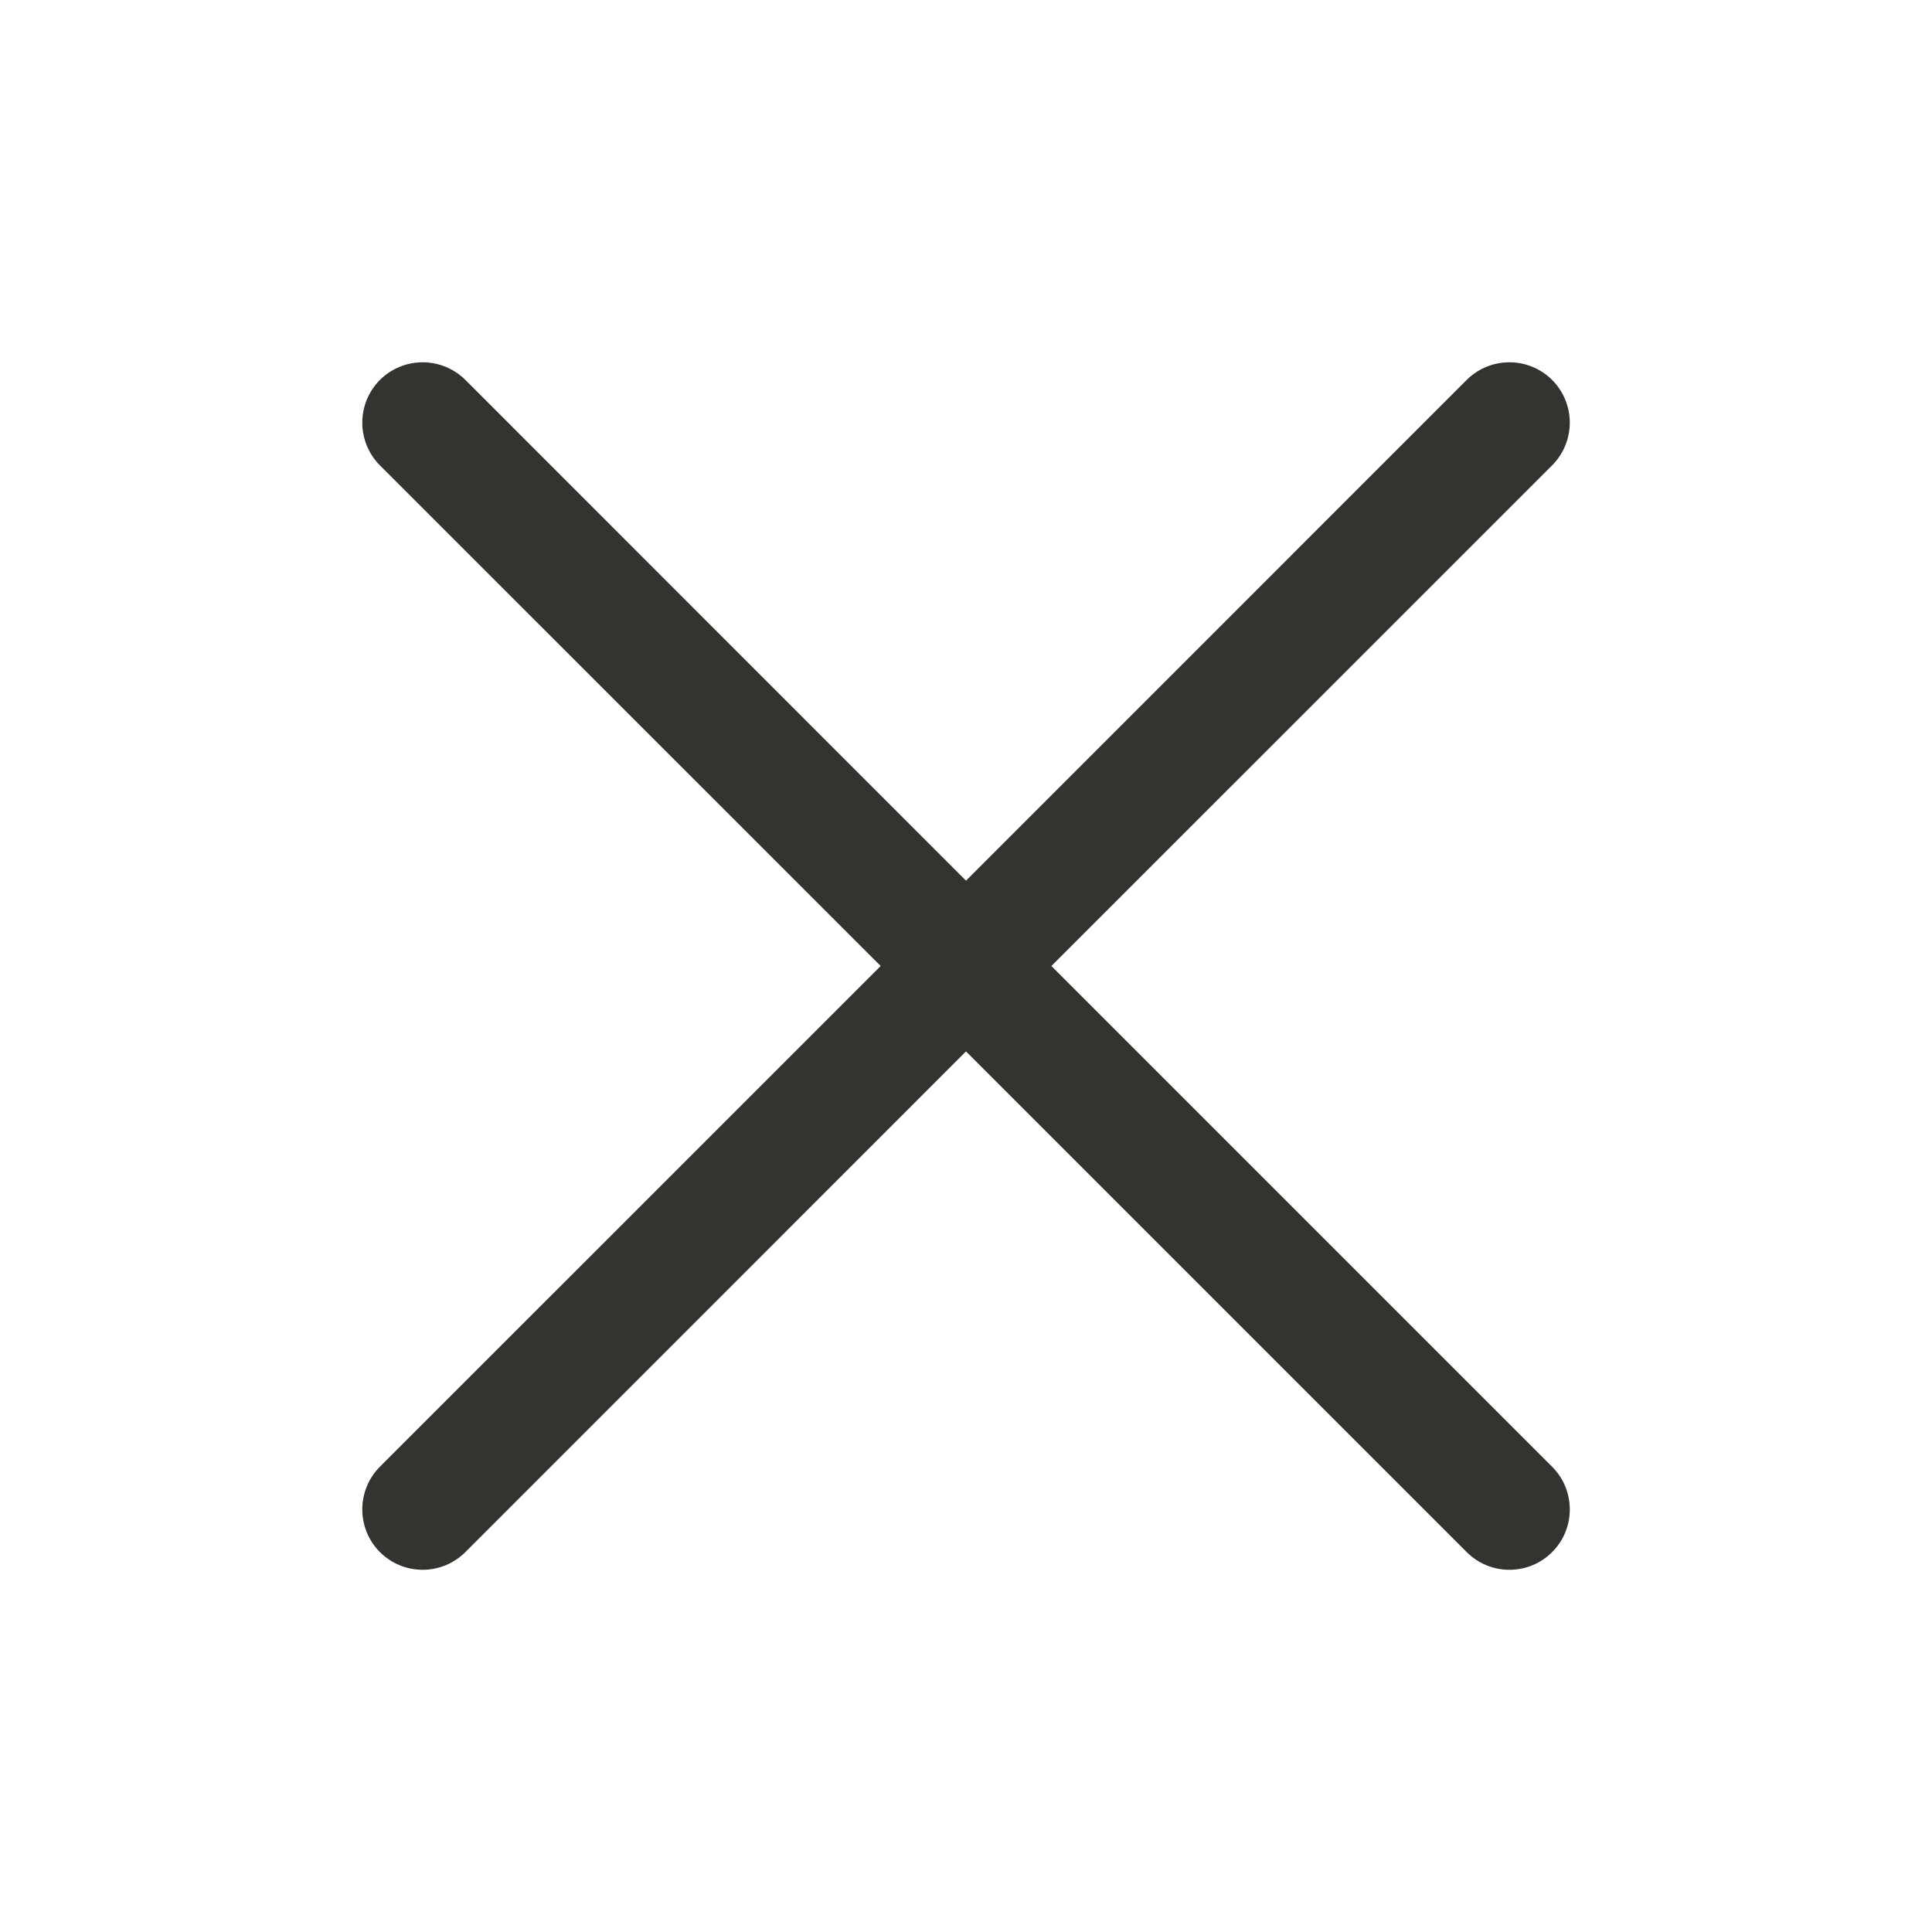 <svg width="25" height="25" viewBox="0 0 25 25" fill="none" xmlns="http://www.w3.org/2000/svg">
<path d="M20.084 18.979C20.157 19.052 20.215 19.138 20.254 19.233C20.293 19.327 20.313 19.429 20.313 19.532C20.313 19.634 20.293 19.736 20.254 19.831C20.215 19.926 20.157 20.012 20.084 20.084C20.012 20.157 19.926 20.215 19.831 20.254C19.736 20.293 19.634 20.313 19.532 20.313C19.429 20.313 19.327 20.293 19.233 20.254C19.138 20.215 19.052 20.157 18.979 20.084L12.5 13.605L6.022 20.084C5.875 20.231 5.676 20.313 5.469 20.313C5.262 20.313 5.063 20.231 4.916 20.084C4.77 19.938 4.688 19.739 4.688 19.532C4.688 19.324 4.77 19.125 4.916 18.979L11.396 12.5L4.916 6.022C4.77 5.875 4.688 5.676 4.688 5.469C4.688 5.262 4.77 5.063 4.916 4.916C5.063 4.77 5.262 4.688 5.469 4.688C5.676 4.688 5.875 4.77 6.022 4.916L12.5 11.396L18.979 4.916C19.125 4.77 19.324 4.688 19.532 4.688C19.739 4.688 19.938 4.77 20.084 4.916C20.231 5.063 20.313 5.262 20.313 5.469C20.313 5.676 20.231 5.875 20.084 6.022L13.605 12.5L20.084 18.979Z" fill="#343330"/>
</svg>
